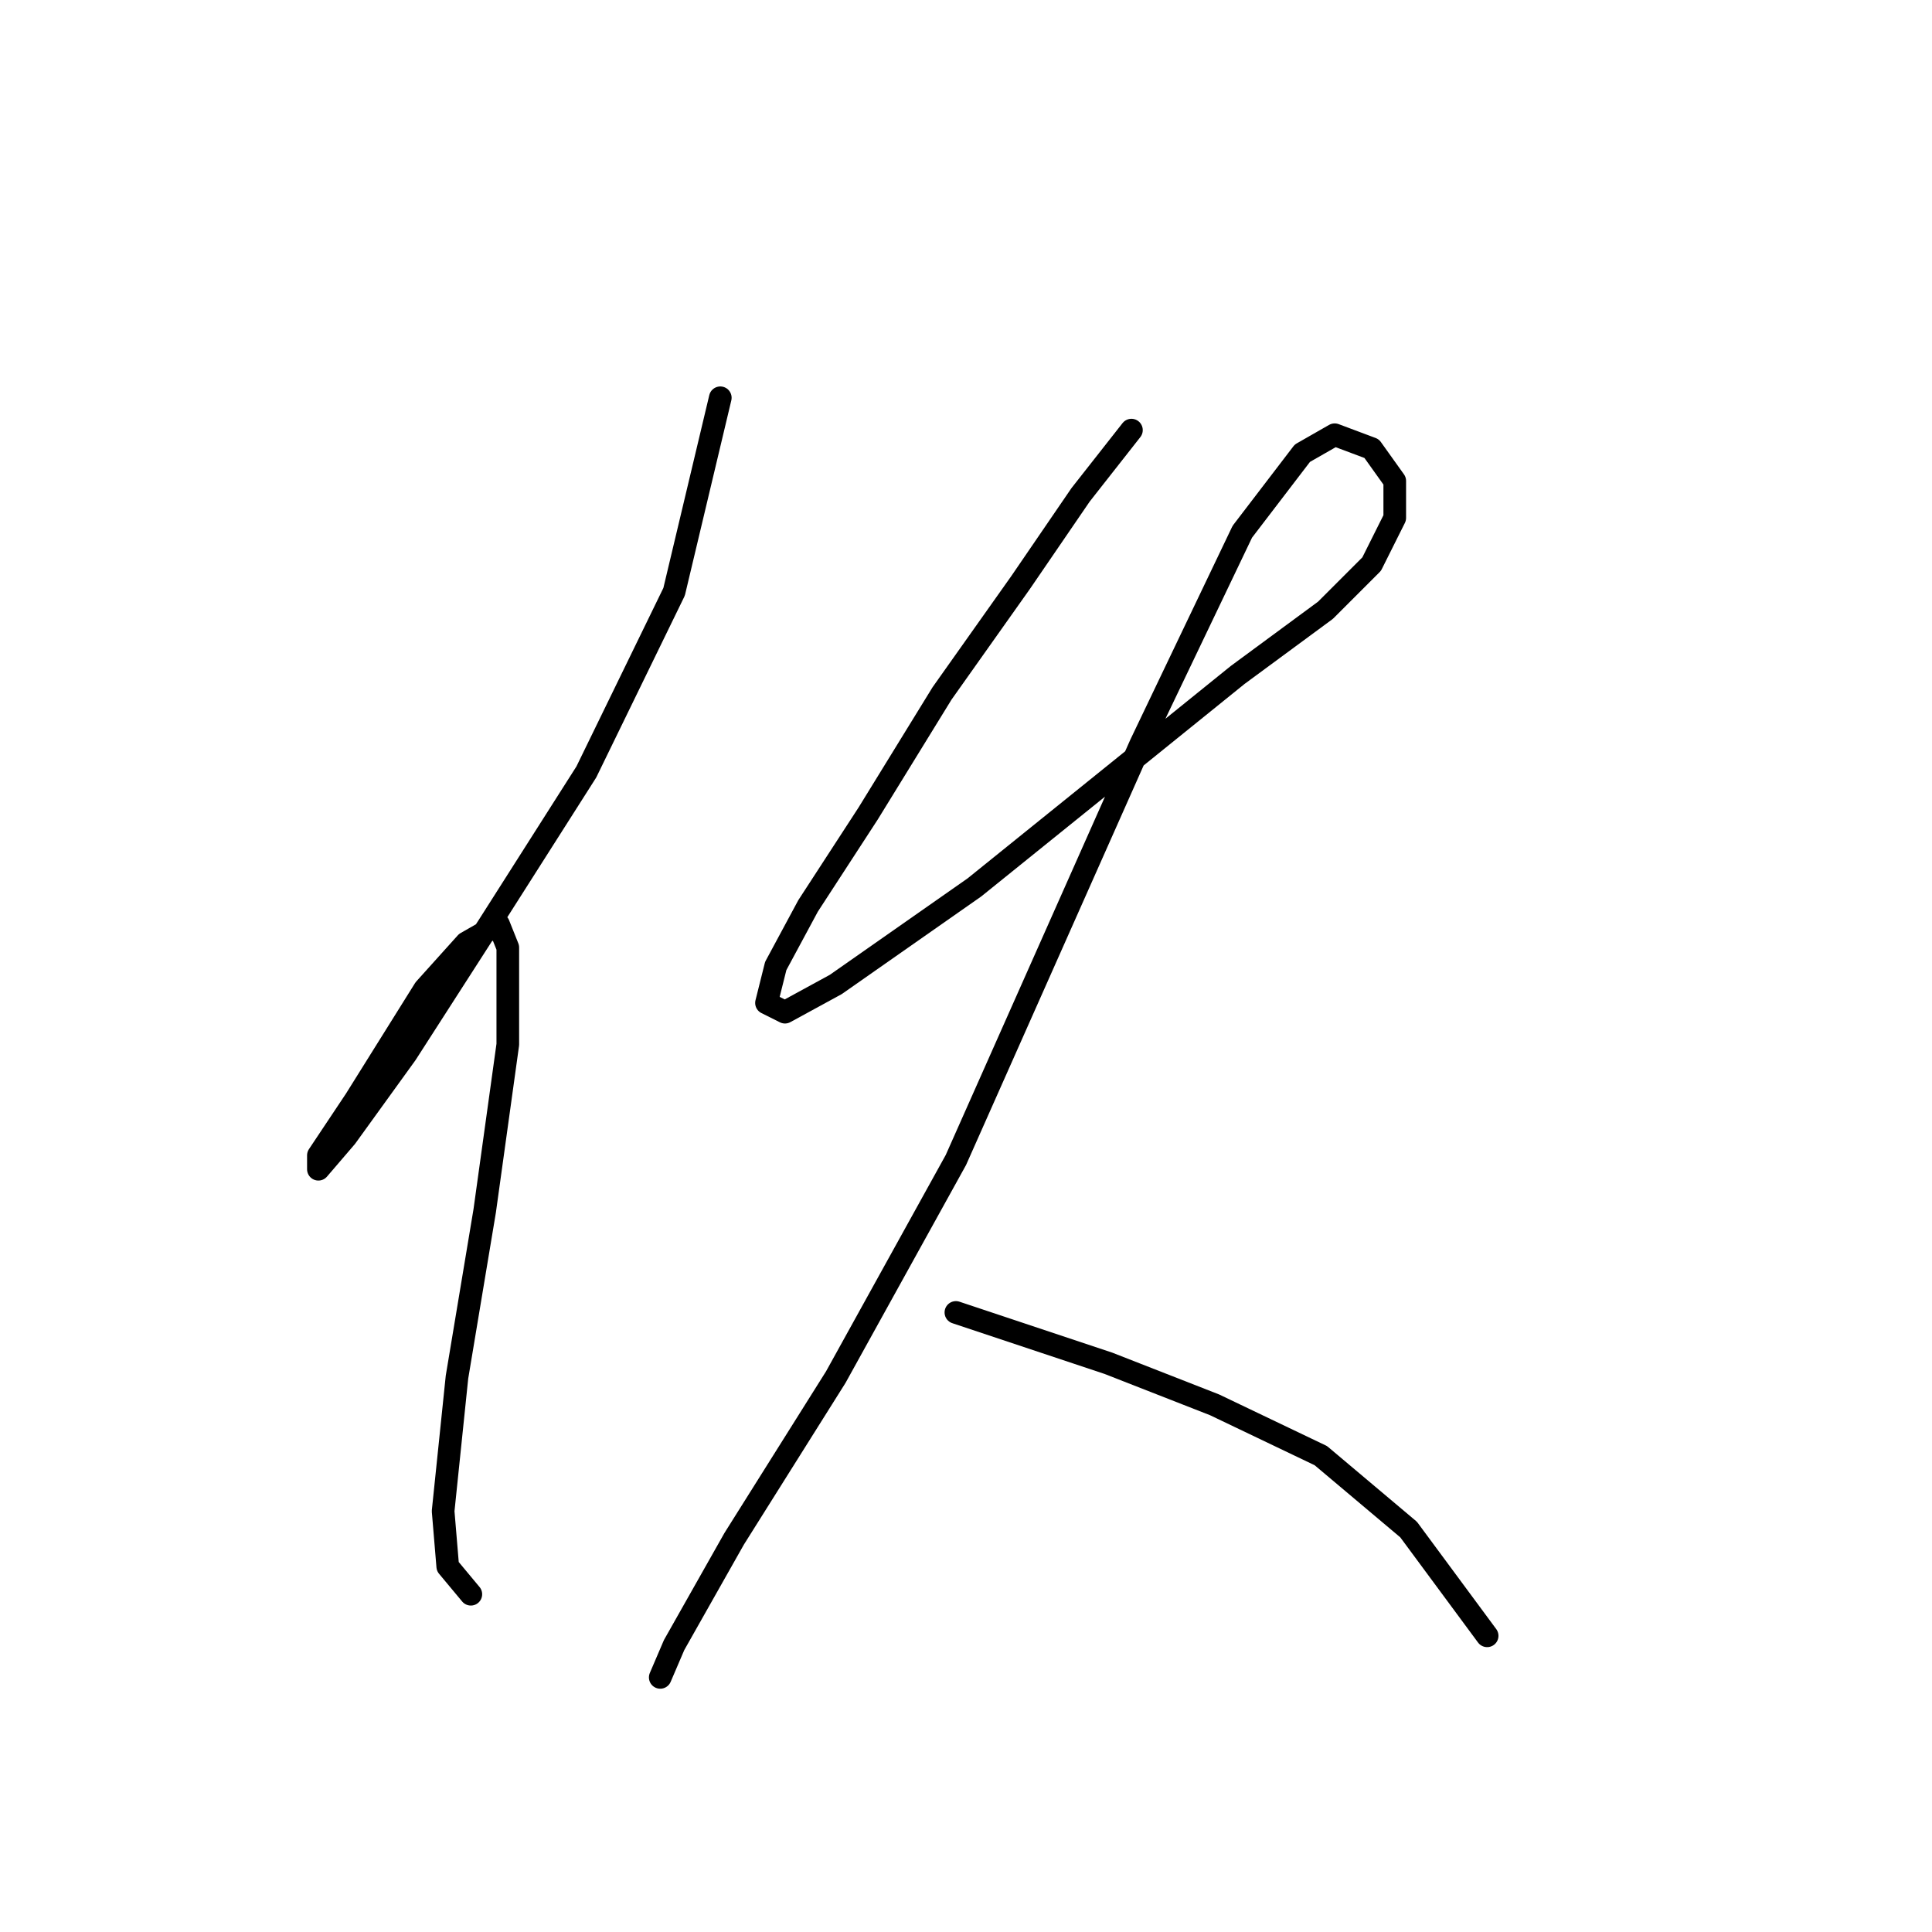<?xml version="1.0" standalone="no"?>
    <svg width="256" height="256" xmlns="http://www.w3.org/2000/svg" version="1.1">
    <polyline stroke="black" stroke-width="3" stroke-linecap="round" fill="transparent" stroke-linejoin="round" points="95.443 52.707 89.322 78.416 77.692 102.289 64.838 122.488 53.82 139.628 45.862 150.646 42.189 154.93 42.189 153.094 47.086 145.749 56.268 131.058 61.777 124.937 66.062 122.488 67.286 125.549 67.286 138.403 64.226 160.439 60.553 182.475 58.716 200.227 59.329 207.572 62.389 211.245 62.389 211.245 " />
        <polyline stroke="black" stroke-width="3" stroke-linecap="round" fill="transparent" stroke-linejoin="round" points="149.921 56.992 143.188 65.562 135.231 77.192 124.825 91.883 115.031 107.798 107.073 120.04 102.789 127.997 101.564 132.894 104.013 134.119 110.746 130.446 129.11 117.591 148.085 102.289 164 89.434 175.63 80.865 181.751 74.744 184.812 68.622 184.812 63.726 181.751 59.441 176.854 57.604 172.57 60.053 164.612 70.459 151.146 98.616 138.903 126.161 126.661 153.706 110.746 182.475 97.28 203.899 89.322 217.978 87.486 222.263 87.486 222.263 " />
        <polyline stroke="black" stroke-width="3" stroke-linecap="round" fill="transparent" stroke-linejoin="round" points="126.661 173.906 146.861 180.639 160.939 186.148 175.018 192.881 186.648 202.675 197.054 216.754 197.054 216.754 " />
        </svg>